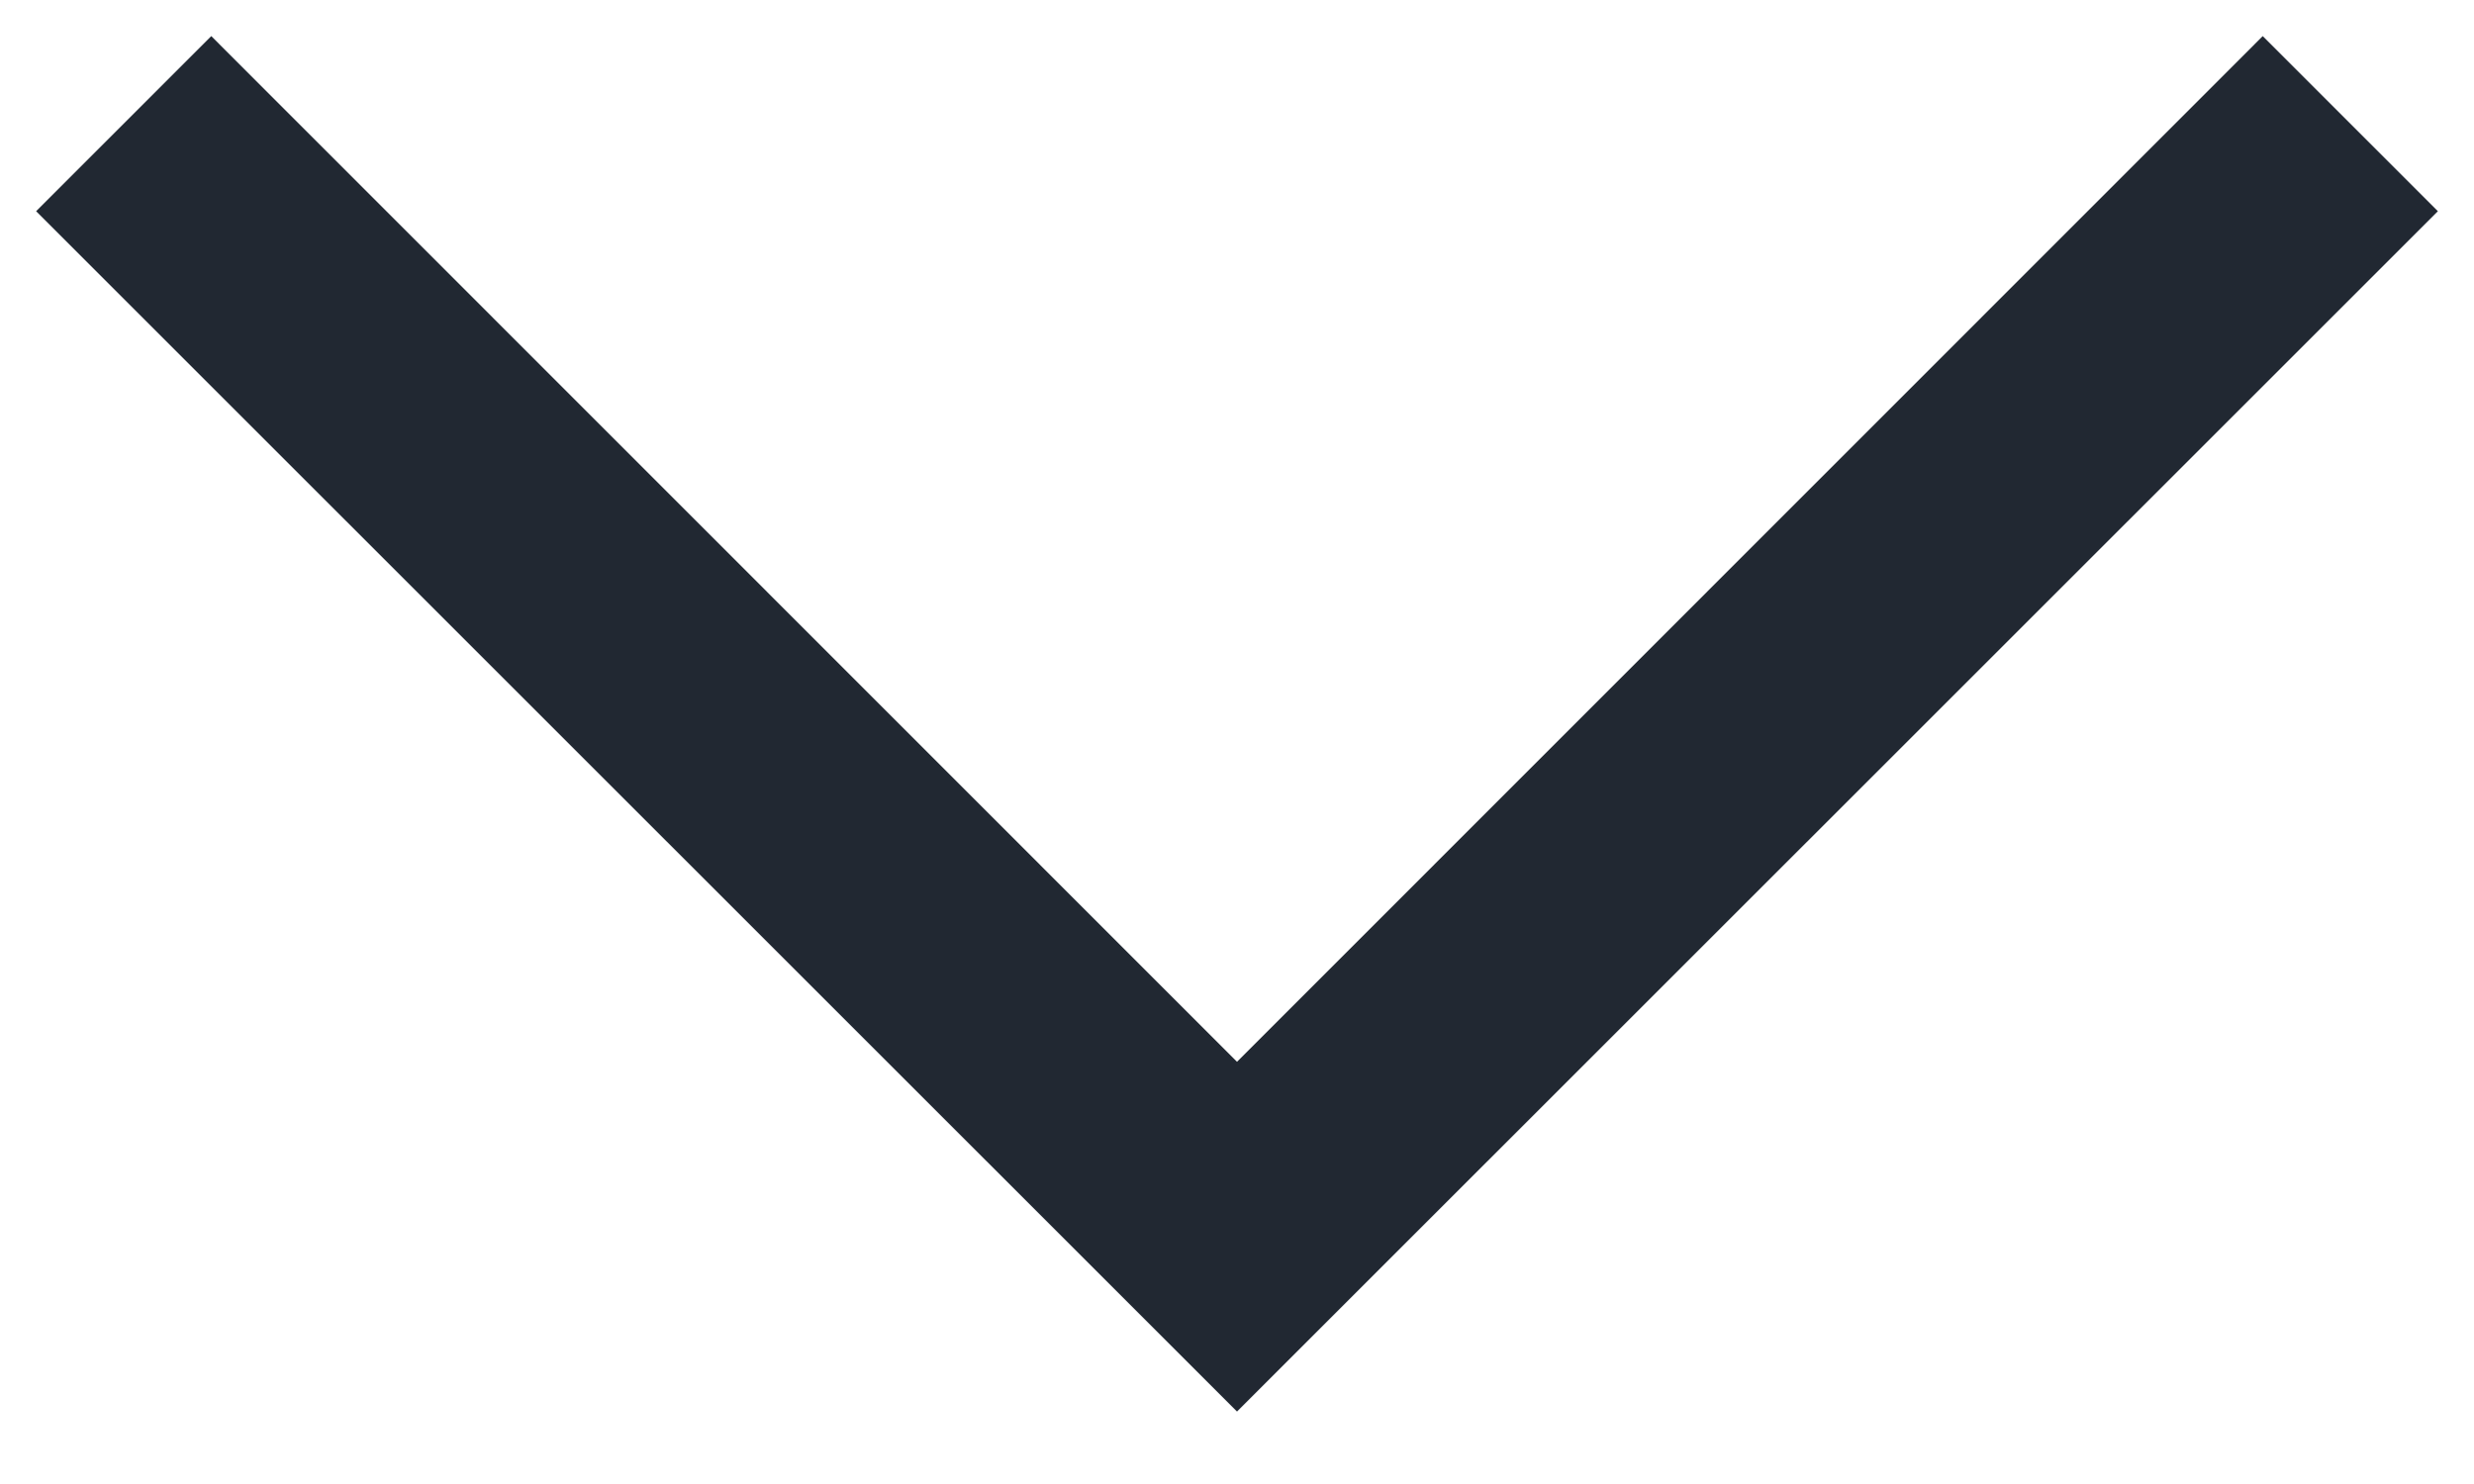 <svg width="10" height="6" viewBox="0 0 10 6" fill="none" xmlns="http://www.w3.org/2000/svg">
<path fill-rule="evenodd" clip-rule="evenodd" d="M0.146 0.854L0.854 0.146L5 4.293L9.146 0.146L9.854 0.854L5 5.707L0.146 0.854Z" fill="#212832"/>
</svg>
